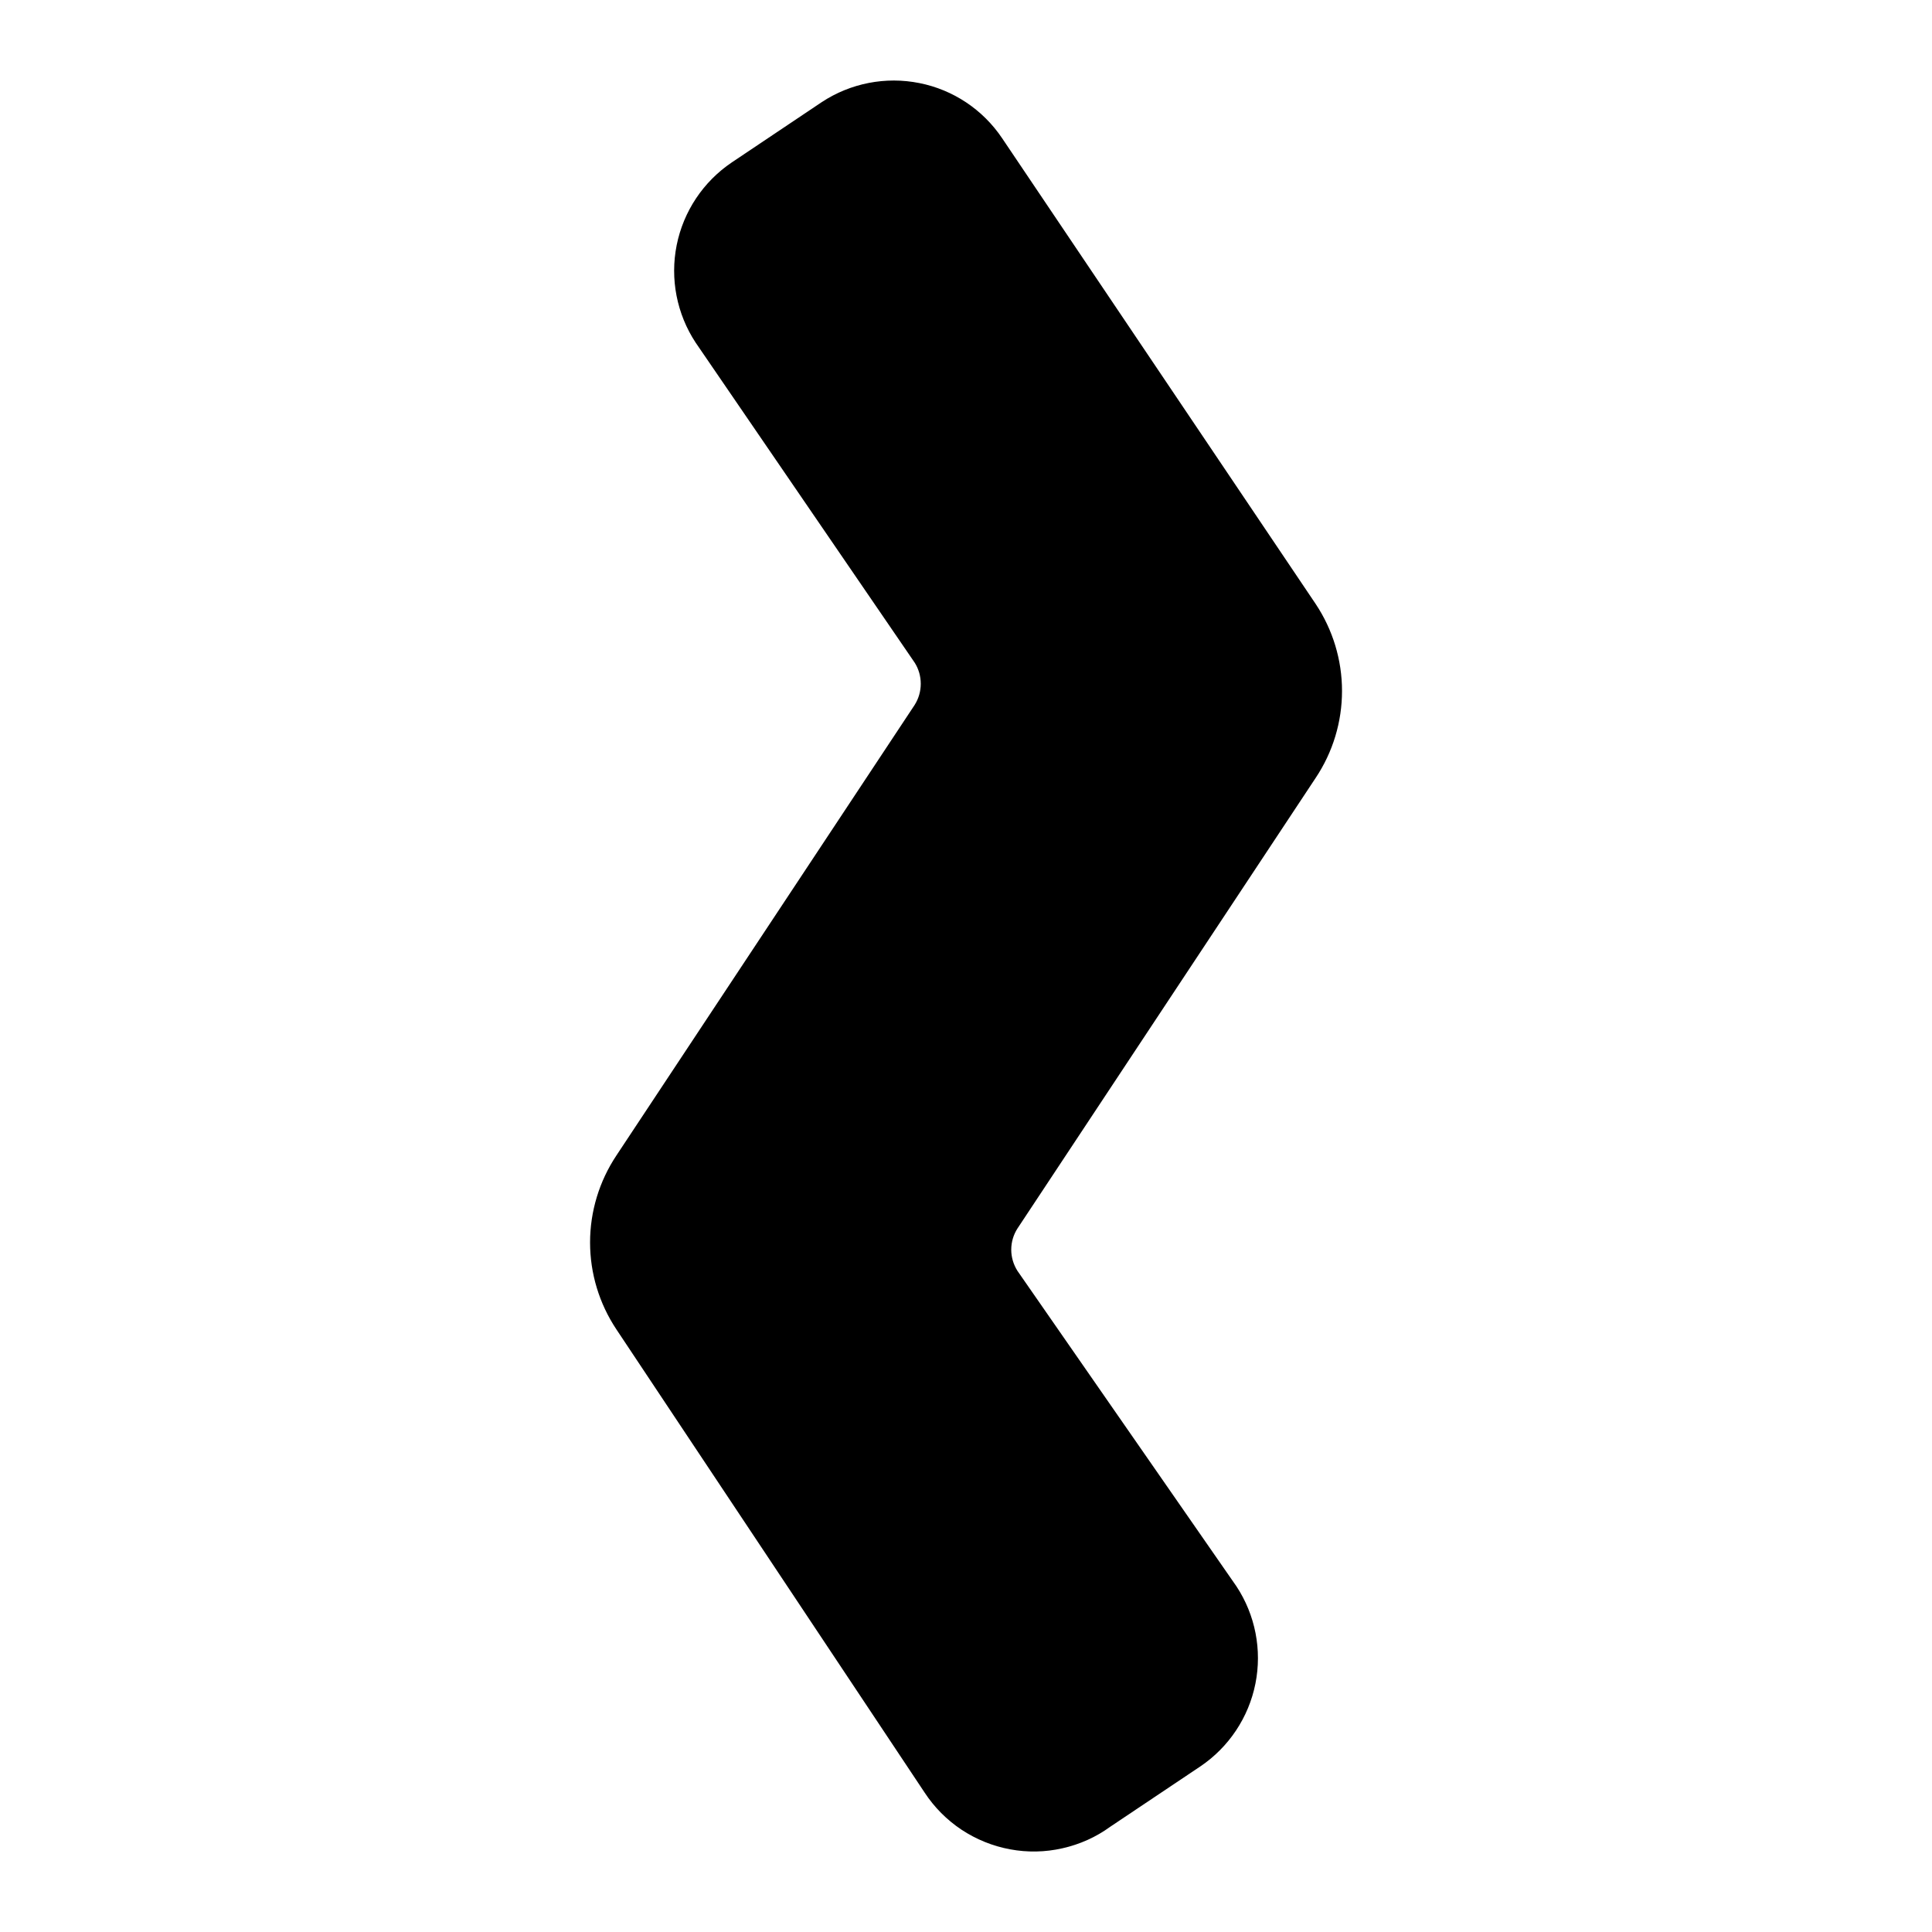<svg width="24" height="24" viewBox="0 0 24 24" fill="none" xmlns="http://www.w3.org/2000/svg">
<path d="M11.486 22.268L7.657 16.514C7.444 16.194 7.33 15.819 7.33 15.434C7.33 15.05 7.444 14.674 7.657 14.354L11.362 8.757C11.412 8.678 11.438 8.587 11.438 8.494C11.438 8.401 11.412 8.309 11.362 8.231L8.642 4.257C8.407 3.9 8.322 3.464 8.406 3.045C8.49 2.626 8.736 2.257 9.09 2.018L10.209 1.268C10.566 1.033 11.002 0.948 11.421 1.032C11.84 1.115 12.209 1.361 12.448 1.716L16.344 7.503C16.557 7.823 16.671 8.199 16.671 8.583C16.671 8.968 16.557 9.344 16.344 9.663L12.639 15.261C12.589 15.339 12.562 15.43 12.562 15.524C12.562 15.617 12.589 15.708 12.639 15.787L15.359 19.705C15.594 20.061 15.679 20.497 15.595 20.916C15.511 21.335 15.265 21.704 14.911 21.943L13.791 22.693C13.614 22.822 13.412 22.912 13.198 22.96C12.984 23.009 12.763 23.013 12.548 22.973C12.332 22.933 12.127 22.85 11.944 22.729C11.762 22.608 11.606 22.451 11.486 22.268Z" fill="black"/>
</svg>
